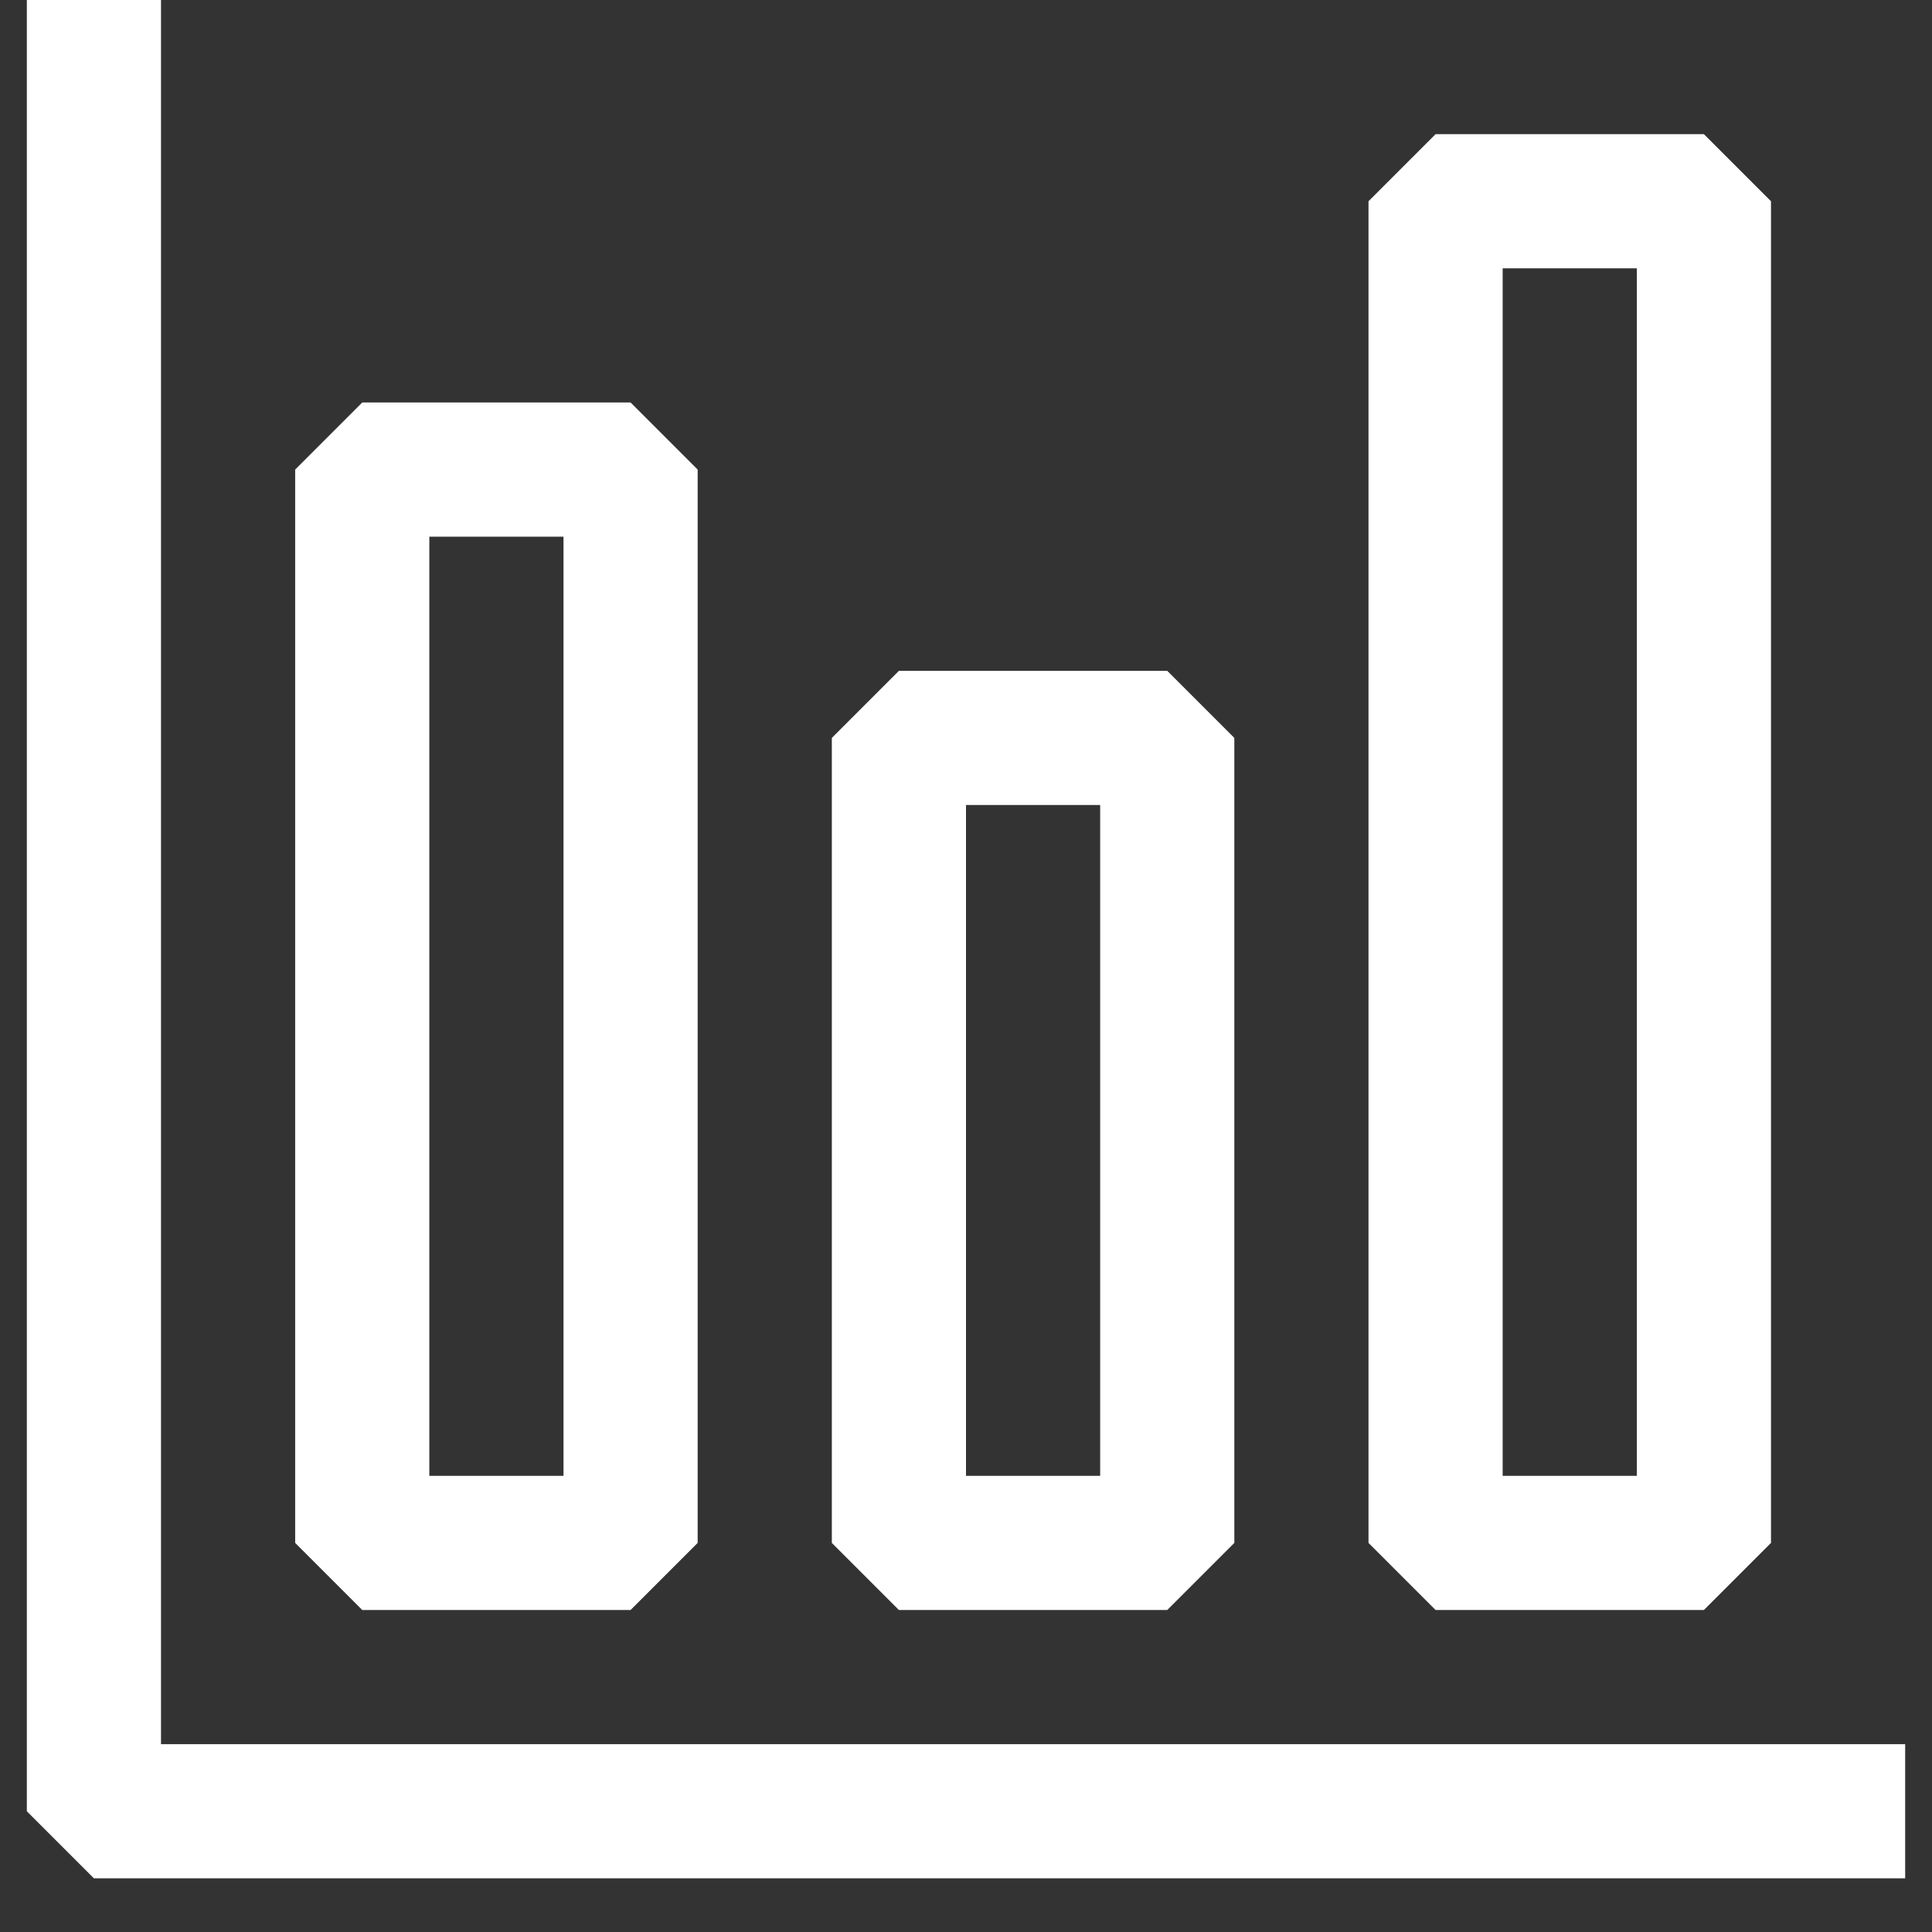 <svg width="18" height="18" viewBox="0 0 18 18" fill="none" xmlns="http://www.w3.org/2000/svg">
<rect x="0" y="0" width="18" height="18" fill="#333333" stroke="none"/>
<path fill-rule="evenodd" clip-rule="evenodd" d="M0.875 17.5H17.75V16.25H1.5V0H0.25V16.875L0.875 17.5ZM2.75 14.375V4.375L3.375 3.75H5.875L6.5 4.375V14.375L5.875 15H3.375L2.75 14.375ZM5.25 13.75V5H4V13.75H5.25ZM12.75 1.875V14.375L13.375 15H15.875L16.5 14.375V1.875L15.875 1.25H13.375L12.75 1.875ZM15.25 2.5V13.75H14V2.5H15.25ZM7.75 14.375V6.875L8.375 6.25H10.875L11.5 6.875V14.375L10.875 15H8.375L7.75 14.375ZM10.25 13.75V7.5H9V13.75H10.25Z" fill="white"/>
</svg>
